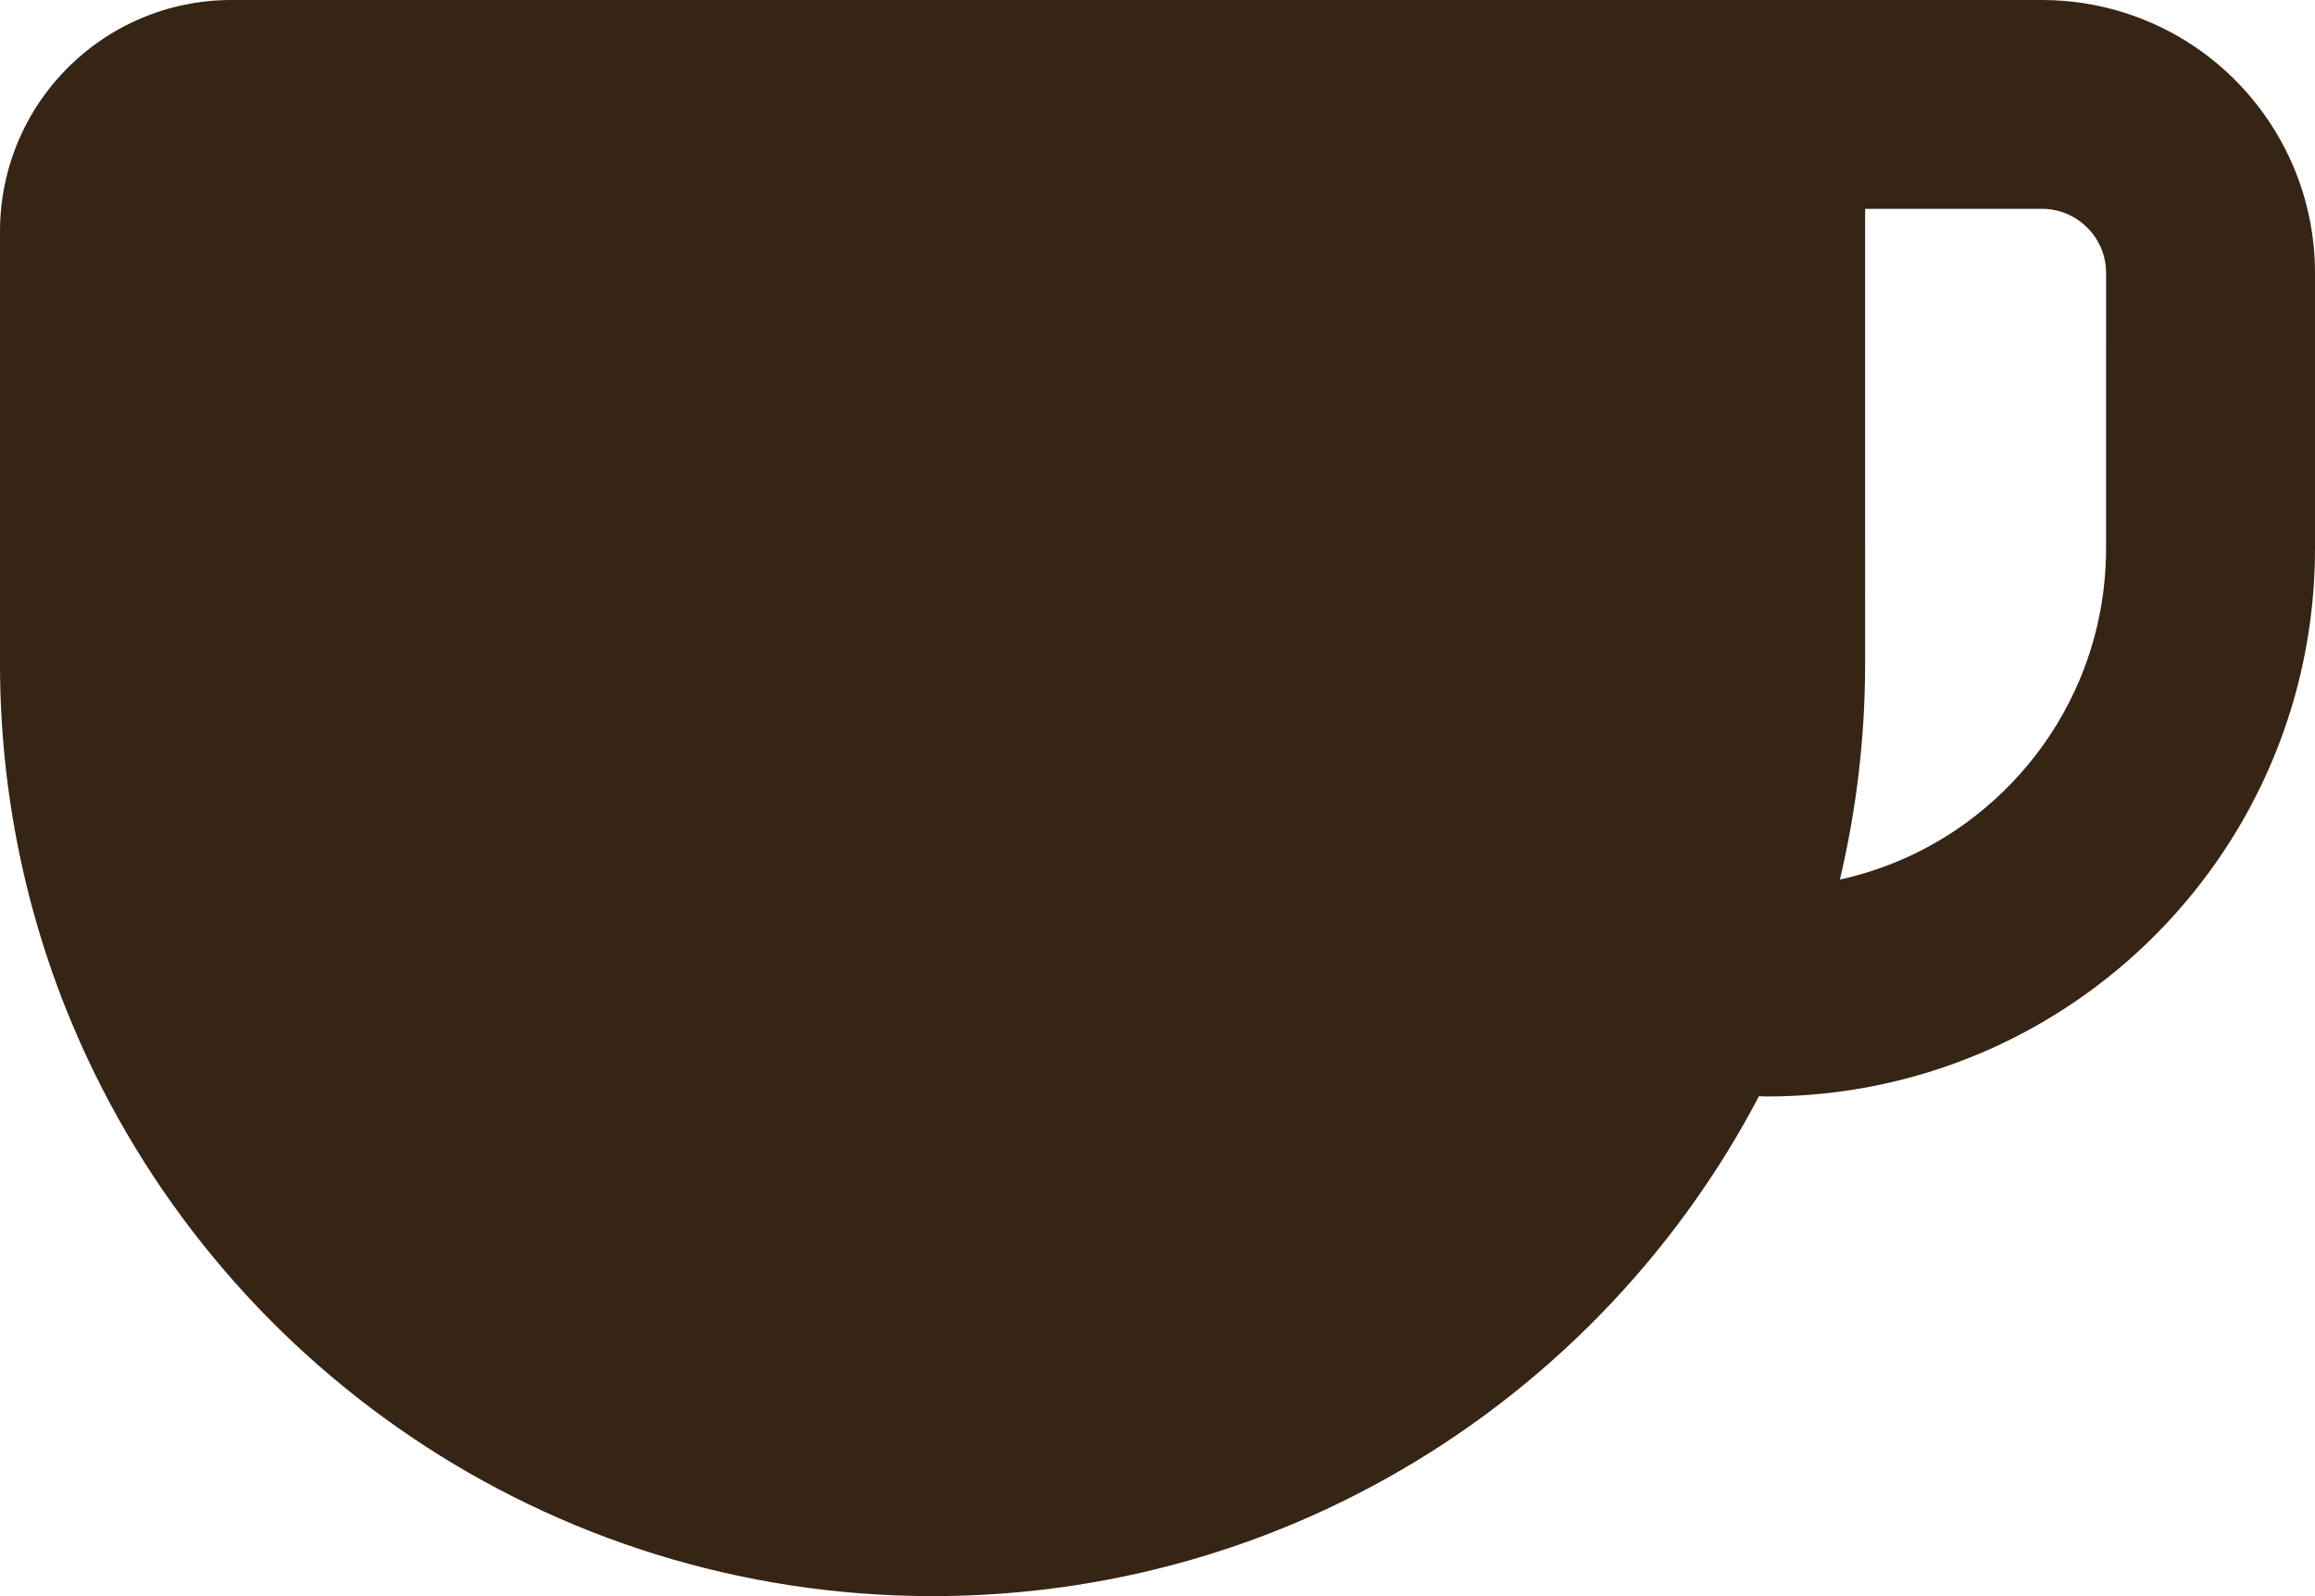 <?xml version="1.0" encoding="UTF-8"?><svg xmlns="http://www.w3.org/2000/svg" viewBox="0 0 512 353.1"><defs><style>.d{fill:#362514;}</style></defs><g id="a"/><g id="b"><g id="c"><path class="d" d="M507.24,36.88c-4.6-10.87-12.23-20.05-21.85-26.56C475.78,3.82,464.03-.01,451.6,0H51.17C44.16,0,37.38,1.43,31.24,4.03,22.03,7.93,14.27,14.39,8.75,22.54,3.24,30.69-.01,40.64,0,51.17v95.67c0,28.42,5.77,55.61,16.22,80.3,15.67,37.04,41.79,68.48,74.7,90.72,32.89,22.24,72.7,35.24,115.33,35.24,28.42,0,55.6-5.77,80.29-16.21,37.04-15.68,68.48-41.8,90.72-74.7,4.28-6.31,8.2-12.89,11.76-19.68,.57,0,1.13,.06,1.71,.06,16.67,0,32.68-3.4,47.21-9.54,21.8-9.23,40.26-24.57,53.34-43.92,13.07-19.33,20.74-42.78,20.72-67.82V60.4c0-8.27-1.69-16.28-4.76-23.52Zm-41.45,39.98v44.41c0,10.43-2.1,20.24-5.89,29.22-5.67,13.45-15.23,24.95-27.22,33.06-7.72,5.2-16.4,8.98-25.76,11.03,3.64-15.34,5.58-31.32,5.58-47.74V46.2h39.1c2.03,0,3.83,.4,5.52,1.11,2.52,1.07,4.74,2.89,6.27,5.17,1.53,2.29,2.4,4.91,2.41,7.93,0,.01,0,5.89,0,16.46Z"/></g></g></svg>